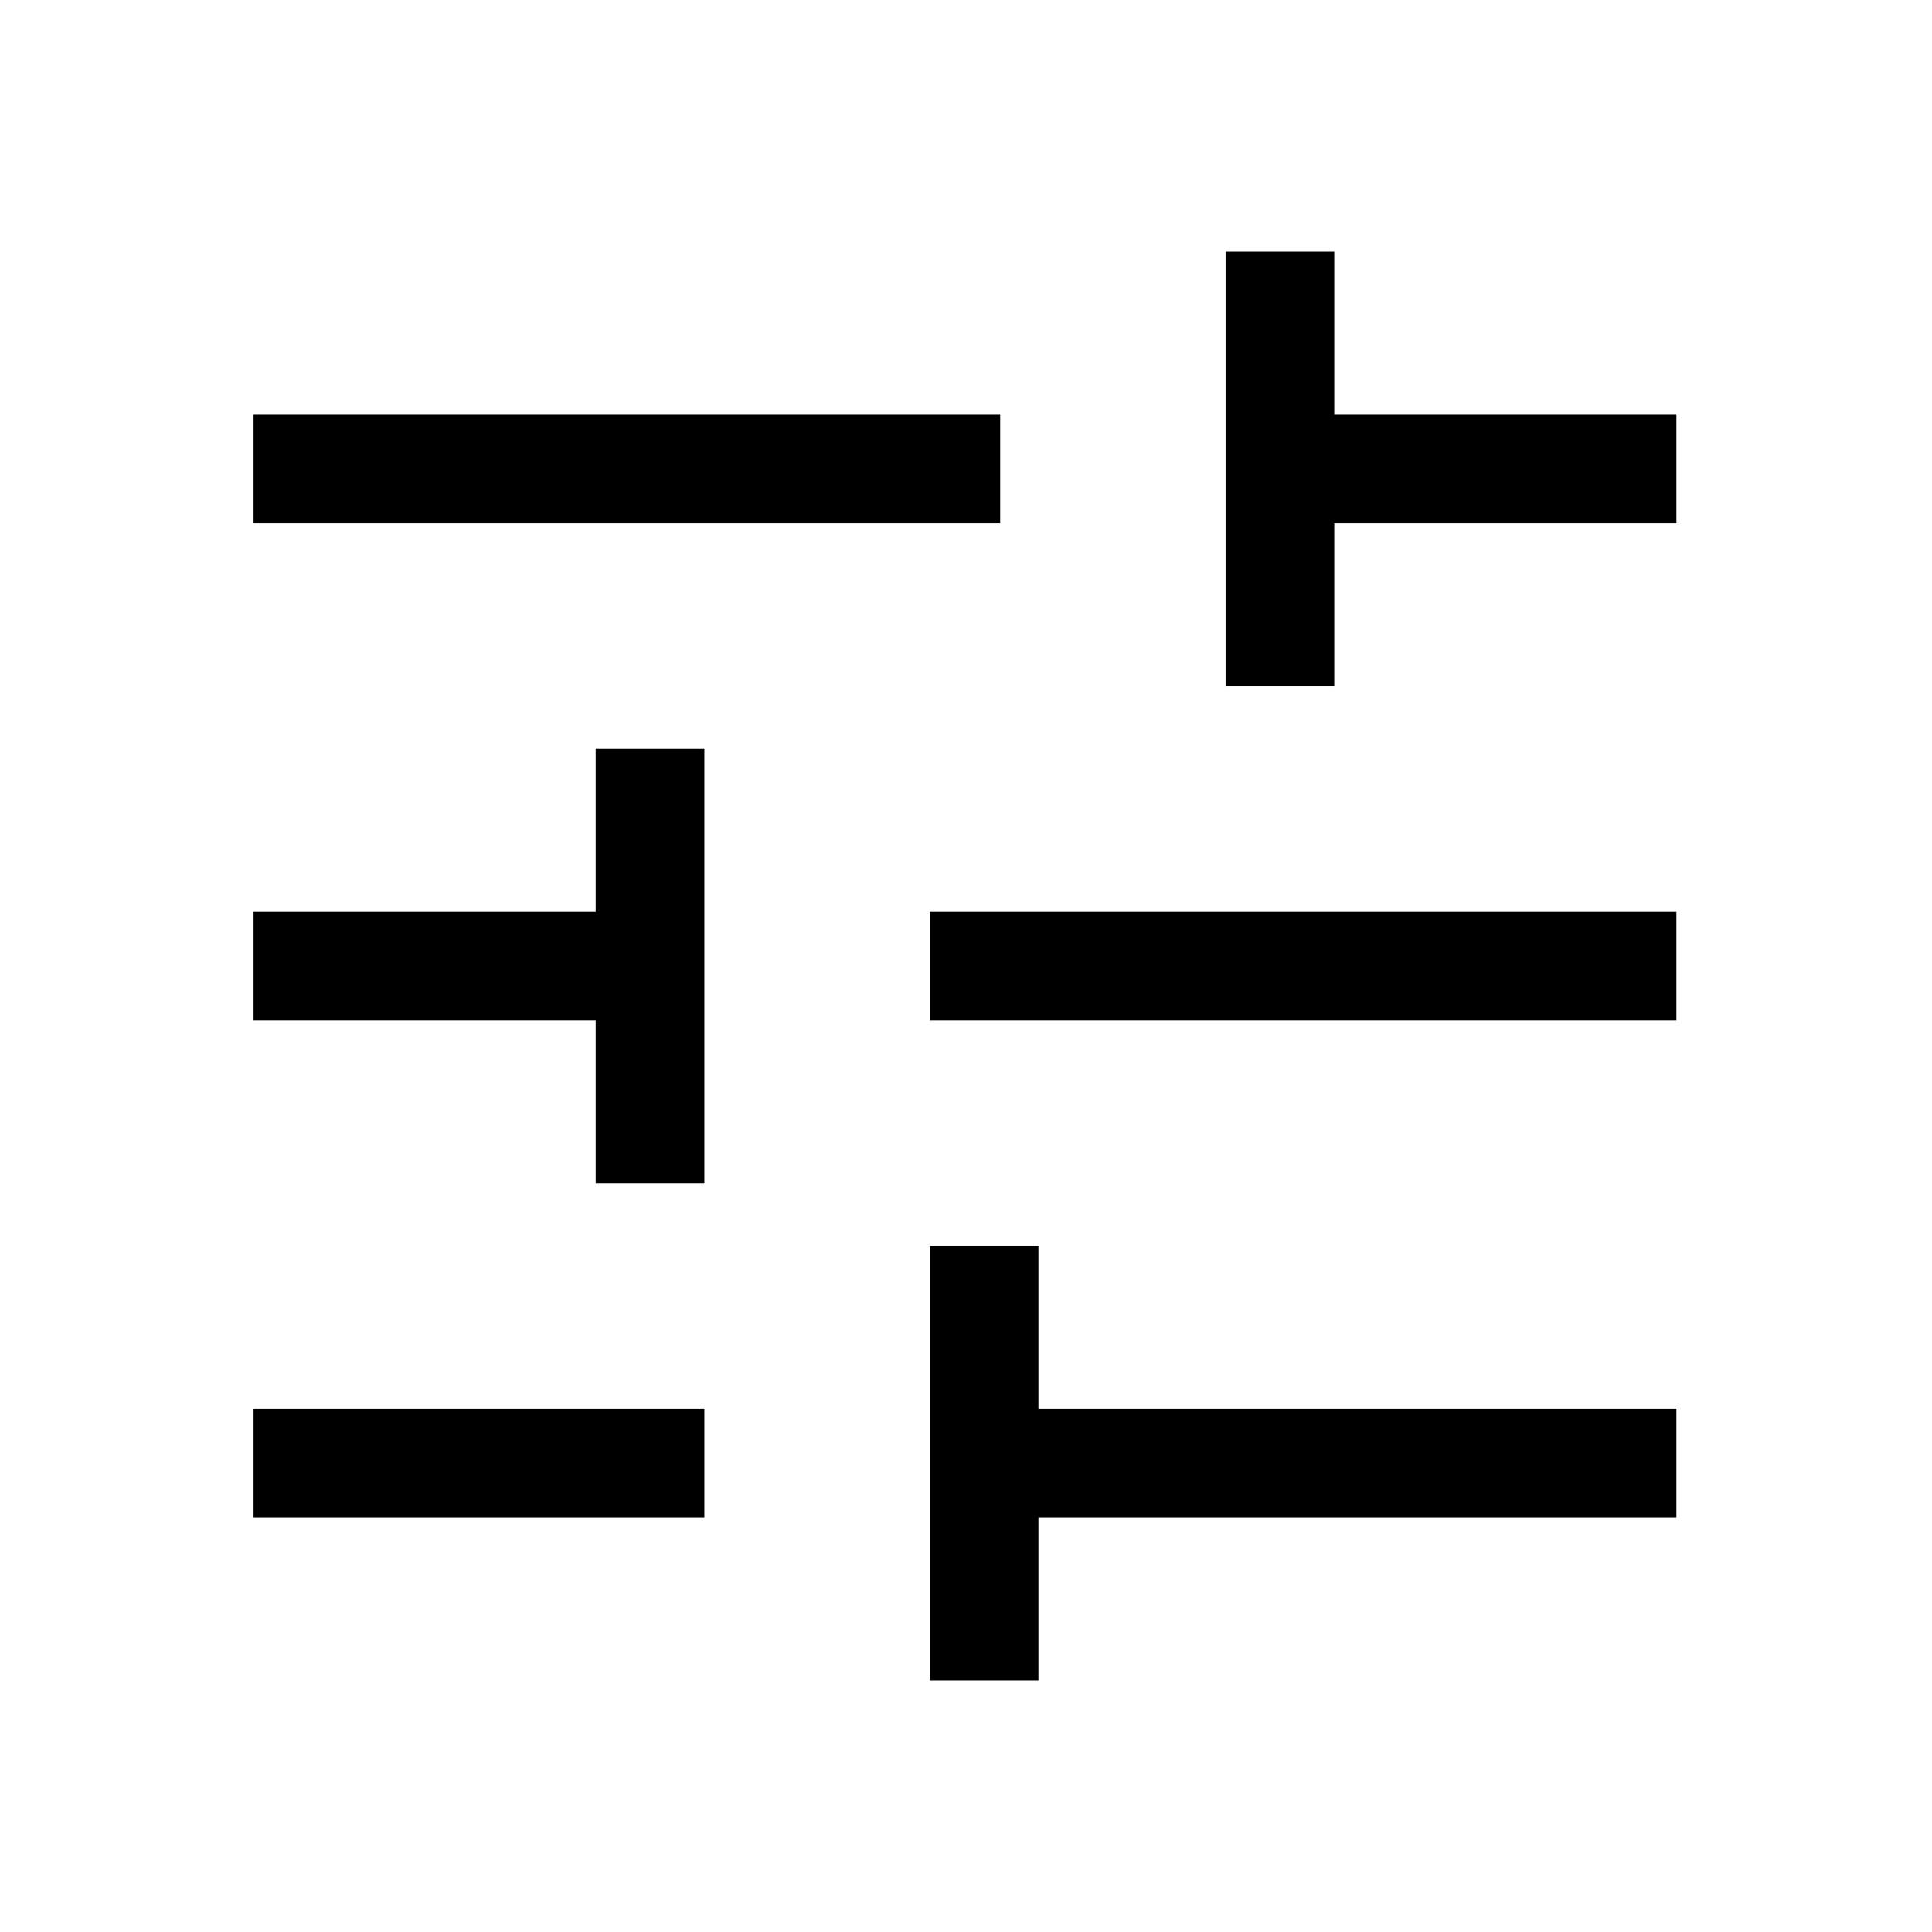 <svg xmlns="http://www.w3.org/2000/svg" height="24" width="24"><path d="M3.15 18.85V17.5H8.75V18.85ZM3.15 6.5V5.15H12.425V6.5ZM11.55 20.875V15.475H12.9V17.5H20.825V18.85H12.9V20.875ZM7.4 14.7V12.675H3.15V11.325H7.4V9.3H8.75V14.7ZM11.55 12.675V11.325H20.825V12.675ZM15.225 8.525V3.125H16.575V5.15H20.825V6.5H16.575V8.525Z"/></svg>